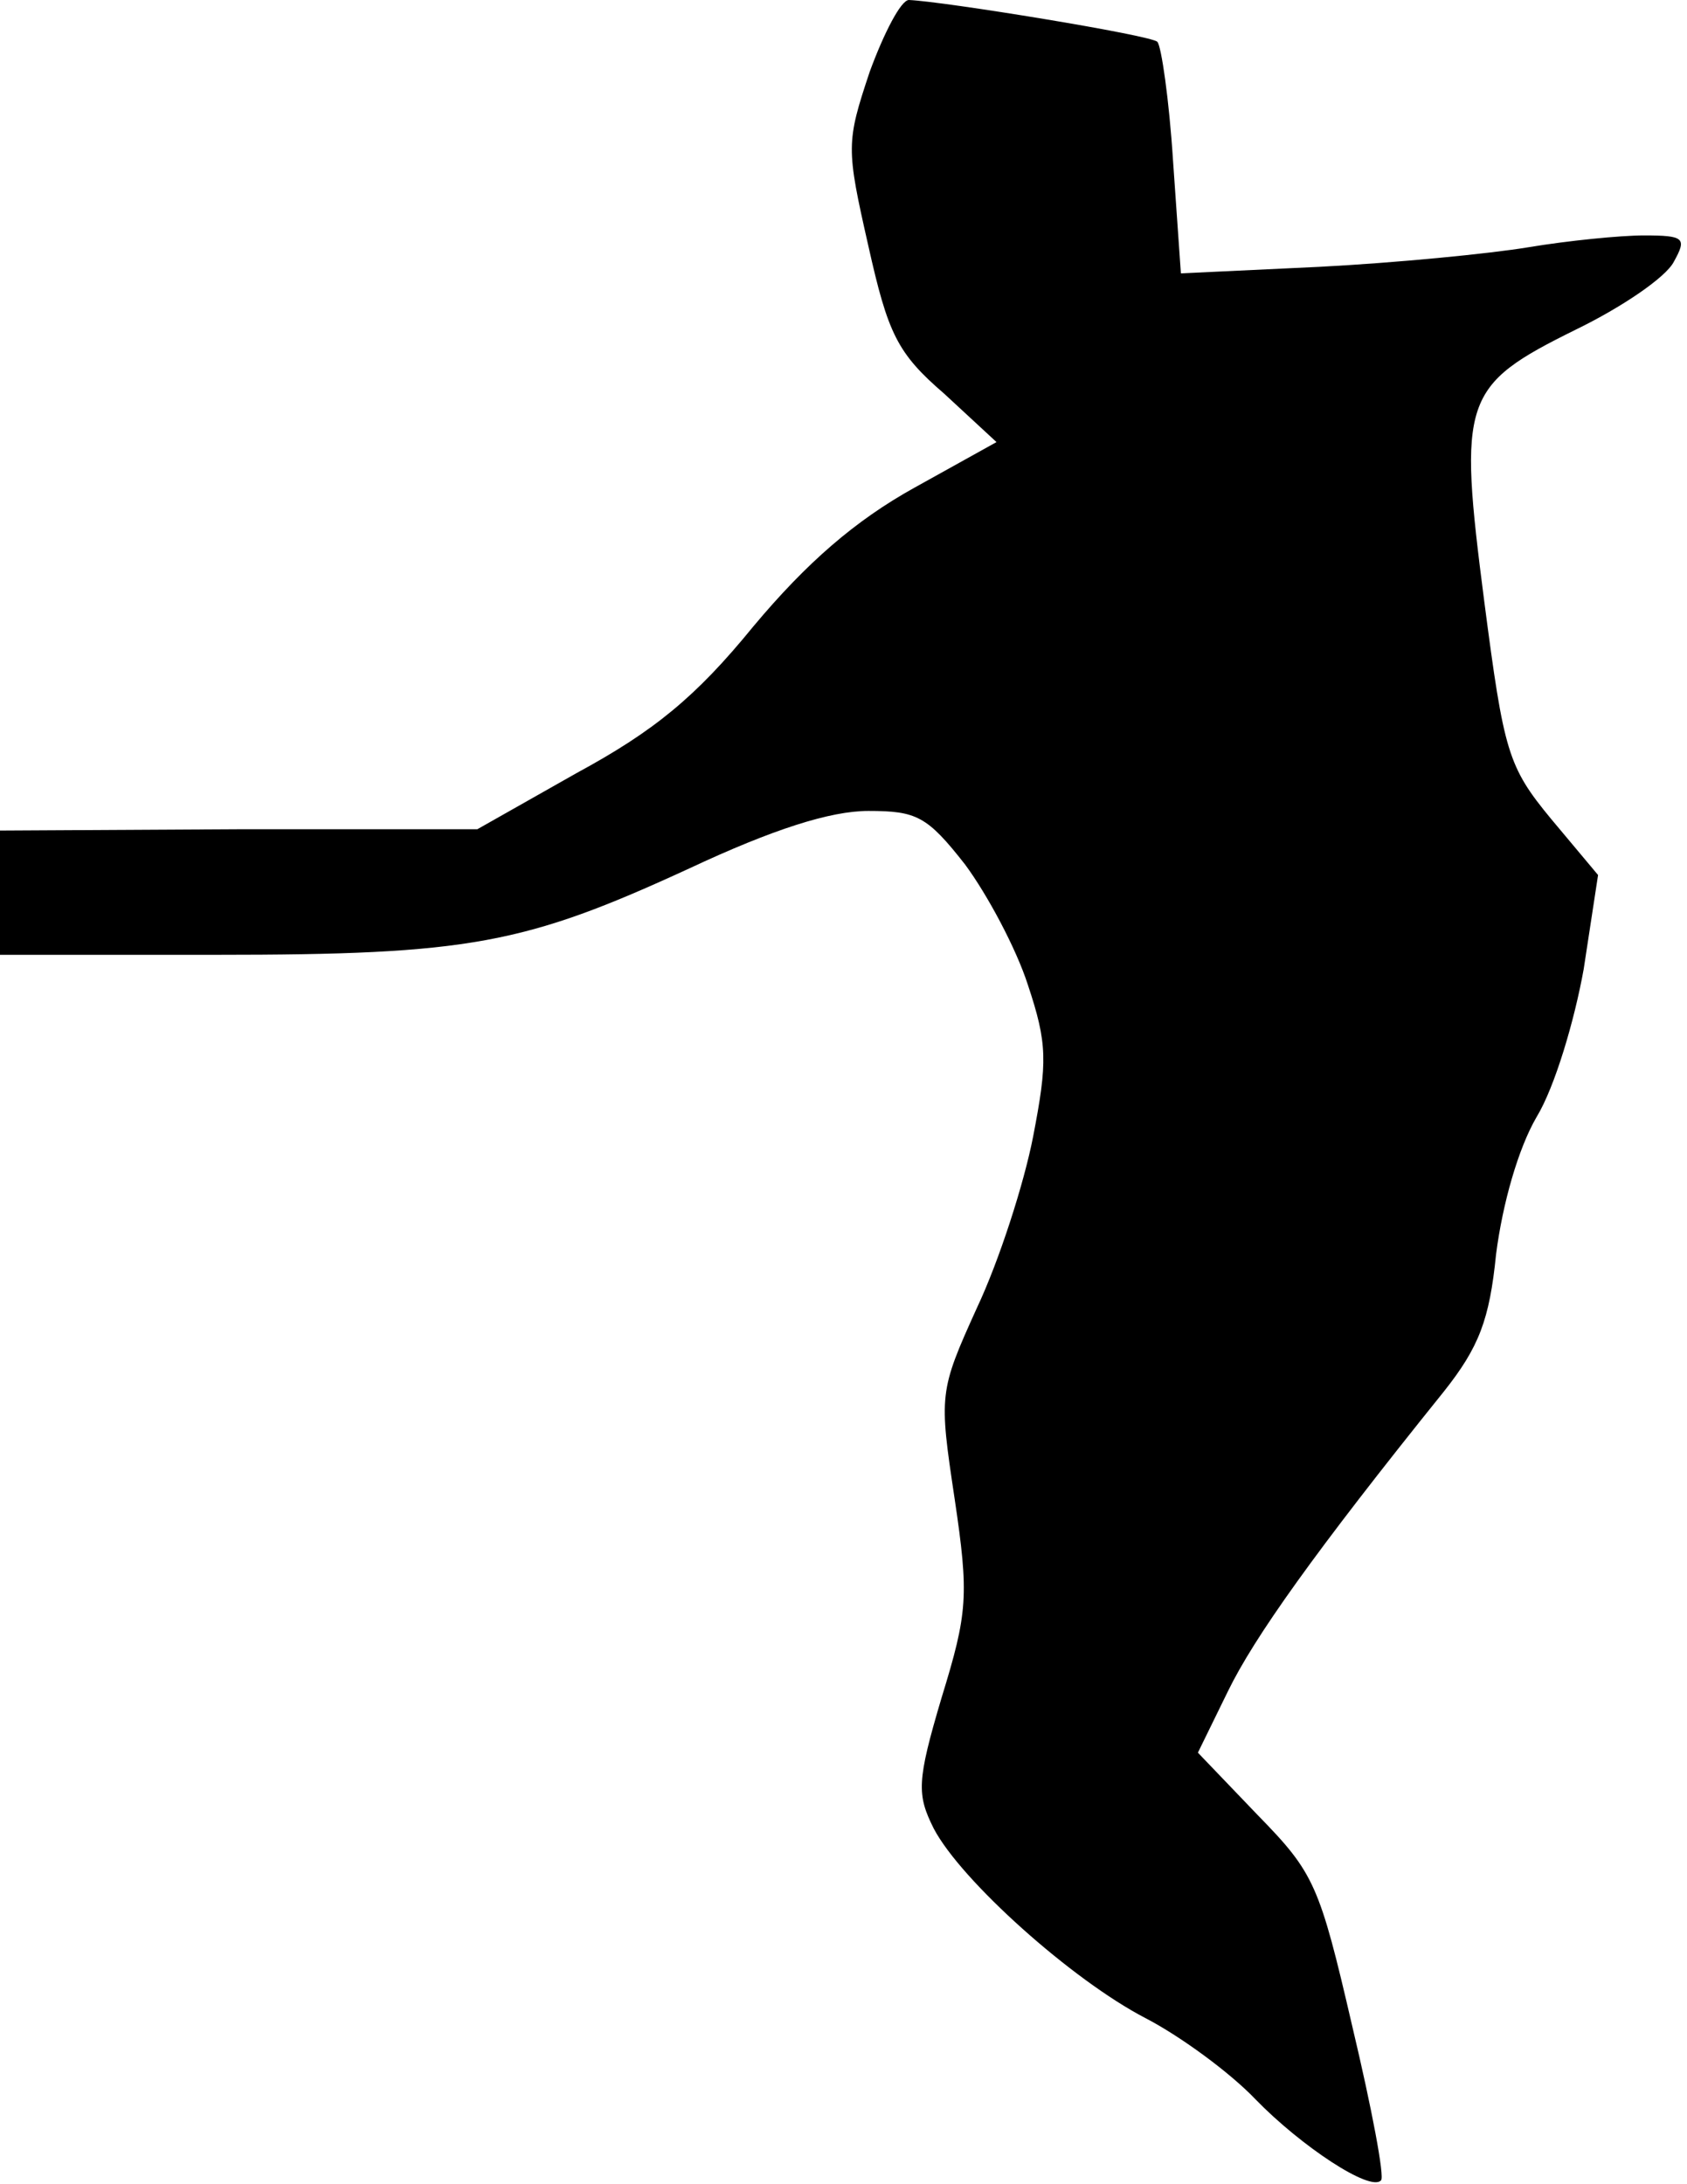 <?xml version="1.0" standalone="no"?>
<!DOCTYPE svg PUBLIC "-//W3C//DTD SVG 20010904//EN"
 "http://www.w3.org/TR/2001/REC-SVG-20010904/DTD/svg10.dtd">
<svg version="1.0" xmlns="http://www.w3.org/2000/svg"
 width="129pt" height="167pt" viewBox="0 0 129 167"
 preserveAspectRatio="xMidYMid meet">
<g transform="translate(0,167) scale(0.1,-0.1)"
fill="#000000" stroke="none">
<path fill="#000000" stroke="none" d="M665 1615 c-18 -54 -18 -58 -1 -133 15
-67 22 -82 58 -113 l40 -37 -63 -35 c-45 -25 -82 -57 -123 -106 -44 -54 -76
-80 -135 -112 l-76 -43 -182 0 -183 -1 0 -47 0 -48 165 0 c194 0 236 8 362 66
64 30 108 44 137 44 37 0 45 -4 74 -41 17 -23 39 -64 48 -92 15 -45 15 -59 4
-116 -7 -36 -26 -95 -43 -131 -29 -64 -29 -66 -17 -146 11 -74 10 -87 -10
-152 -19 -64 -19 -74 -6 -100 21 -40 106 -116 162 -145 27 -14 65 -42 84 -62
35 -36 88 -71 96 -62 3 2 -7 55 -22 118 -25 108 -29 117 -72 161 l-46 48 23
47 c20 41 66 106 165 229 27 34 35 55 40 105 5 39 17 81 31 105 14 23 29 74
36 113 l11 72 -36 43 c-33 40 -36 51 -51 166 -20 155 -17 165 70 208 35 17 69
40 75 52 10 18 8 20 -23 20 -18 0 -58 -4 -88 -9 -30 -5 -102 -12 -160 -15
l-106 -5 -6 86 c-3 47 -9 88 -12 91 -4 5 -164 31 -190 32 -6 0 -19 -25 -30
-55z"/>
</g>
</svg>
